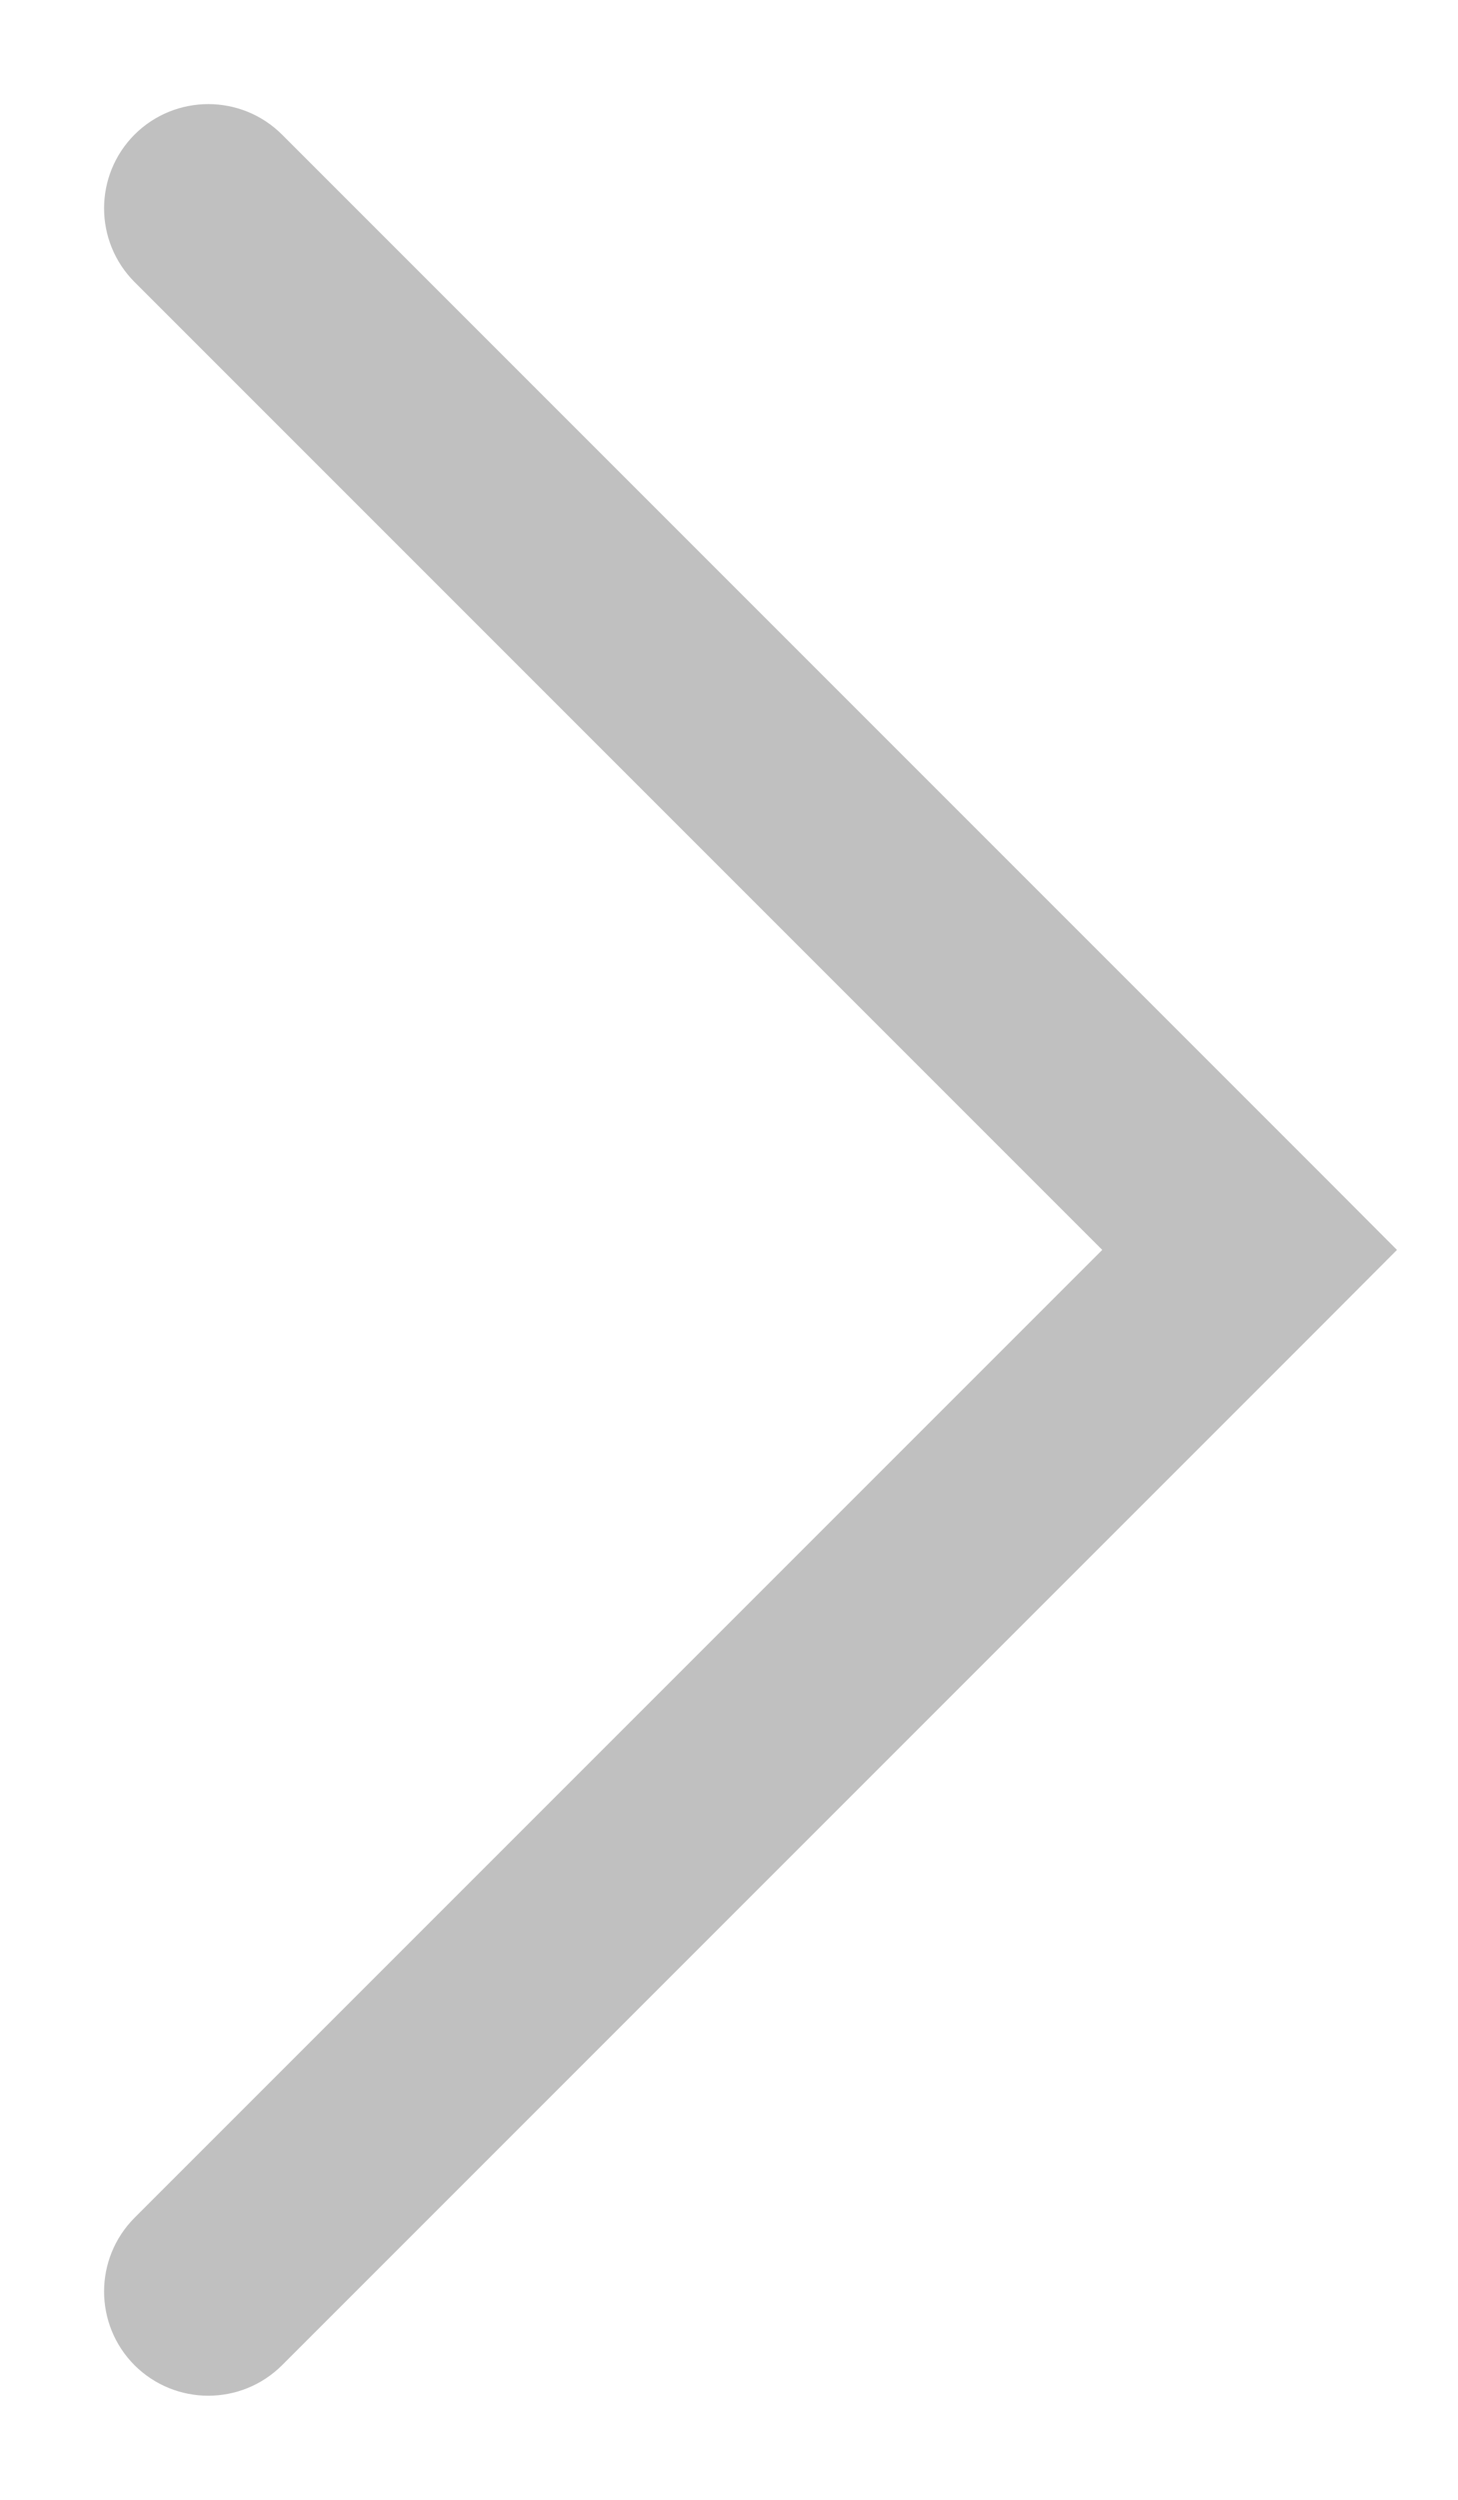 <svg width="7" height="12" viewBox="0 0 7 12" fill="none" xmlns="http://www.w3.org/2000/svg">
<path d="M0.646 1.354C0.451 1.158 0.451 0.842 0.646 0.646C0.842 0.451 1.158 0.451 1.354 0.646L0.646 1.354ZM6 6L6.354 5.646L6.707 6L6.354 6.354L6 6ZM1.354 11.354C1.158 11.549 0.842 11.549 0.646 11.354C0.451 11.158 0.451 10.842 0.646 10.646L1.354 11.354ZM1.354 0.646L6.354 5.646L5.646 6.354L0.646 1.354L1.354 0.646ZM6.354 6.354L1.354 11.354L0.646 10.646L5.646 5.646L6.354 6.354Z" fill="#C0C0C0"/>
</svg>
